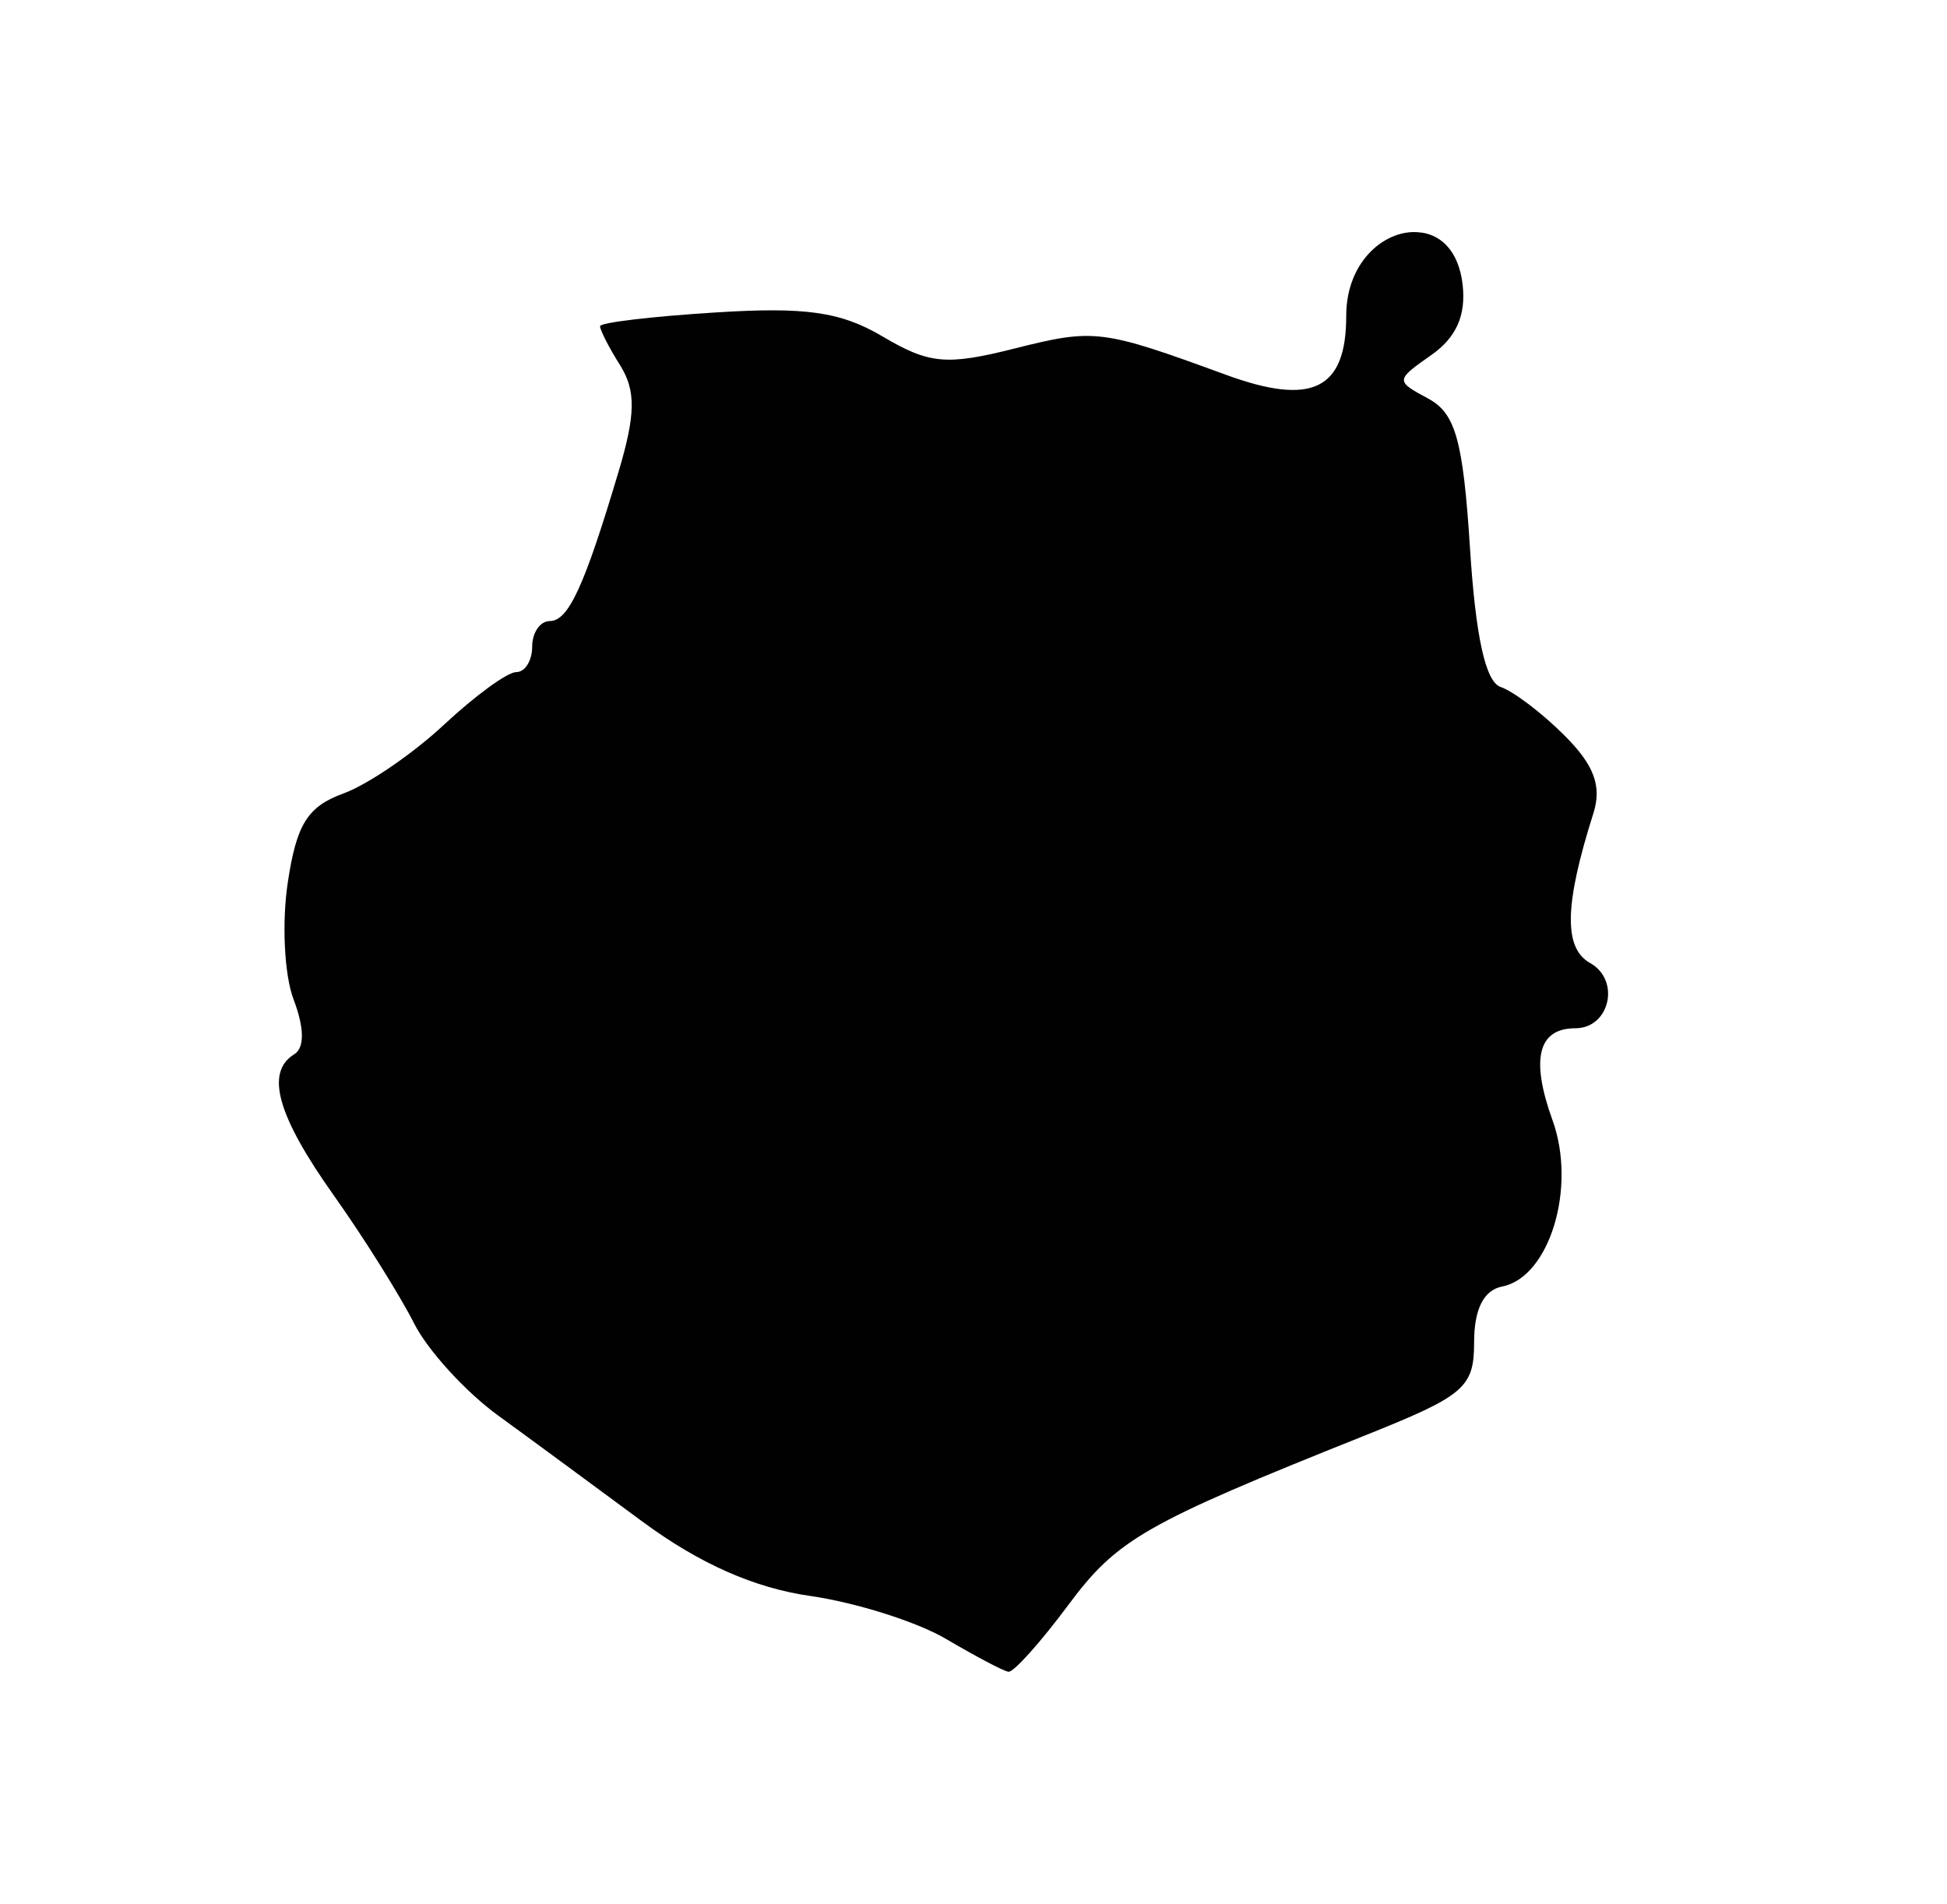 <?xml version="1.0" encoding="UTF-8"?>
<svg id="Capa_5" data-name="Capa 5" xmlns="http://www.w3.org/2000/svg" viewBox="0 0 132 129.09">
  <defs>
    <style>
      .cls-1 {
        fill: #010101;
        stroke-width: 0px;
      }
    </style>
  </defs>
  <path class="cls-1" d="M96.34,15.77c-2.26-.34-5.07,1.82-5.07,5.64,0,5.01-2.31,6.15-8.19,3.99-8.43-3.09-8.89-3.13-14.34-1.76-4.6,1.16-5.76,1.03-8.91-.83-2.86-1.69-5.26-2.01-11.39-1.62-4.27.27-7.76.68-7.76.93s.61,1.46,1.37,2.66c1.06,1.7,1.05,3.31-.11,7.19-2.33,7.82-3.41,10.14-4.67,10.14-.65,0-1.19.78-1.19,1.73s-.48,1.73-1.08,1.73-2.79,1.6-4.89,3.56-5.16,4.06-6.83,4.67c-2.44.89-3.18,2.1-3.77,6.04-.41,2.71-.24,6.28.4,7.94.73,1.93.74,3.27.04,3.7-1.99,1.23-1.15,4.18,2.7,9.6,2.08,2.93,4.51,6.84,5.43,8.66.92,1.82,3.49,4.64,5.71,6.25s6.61,4.85,9.78,7.19c3.88,2.86,7.59,4.49,11.36,5.03,3.07.44,7.21,1.74,9.2,2.91s3.89,2.18,4.24,2.23c.35.04,2.16-1.98,4.03-4.49,3.34-4.5,5.15-5.54,20.06-11.5,6.83-2.73,7.48-3.26,7.48-6.36,0-2.23.65-3.53,1.9-3.77,3.21-.63,5.07-6.72,3.41-11.29-1.49-4.13-.98-6.22,1.55-6.22,2.34,0,3.08-3.26,1.01-4.42-1.82-1.02-1.75-3.96.22-10.17.58-1.84.04-3.27-1.98-5.28-1.52-1.52-3.47-2.99-4.31-3.27-1.03-.34-1.7-3.44-2.08-9.42-.47-7.32-.98-9.14-2.84-10.14-2.22-1.19-2.22-1.24.22-2.95,1.7-1.19,2.36-2.7,2.12-4.78-.26-2.22-1.41-3.32-2.77-3.52h0Z"/>
</svg>